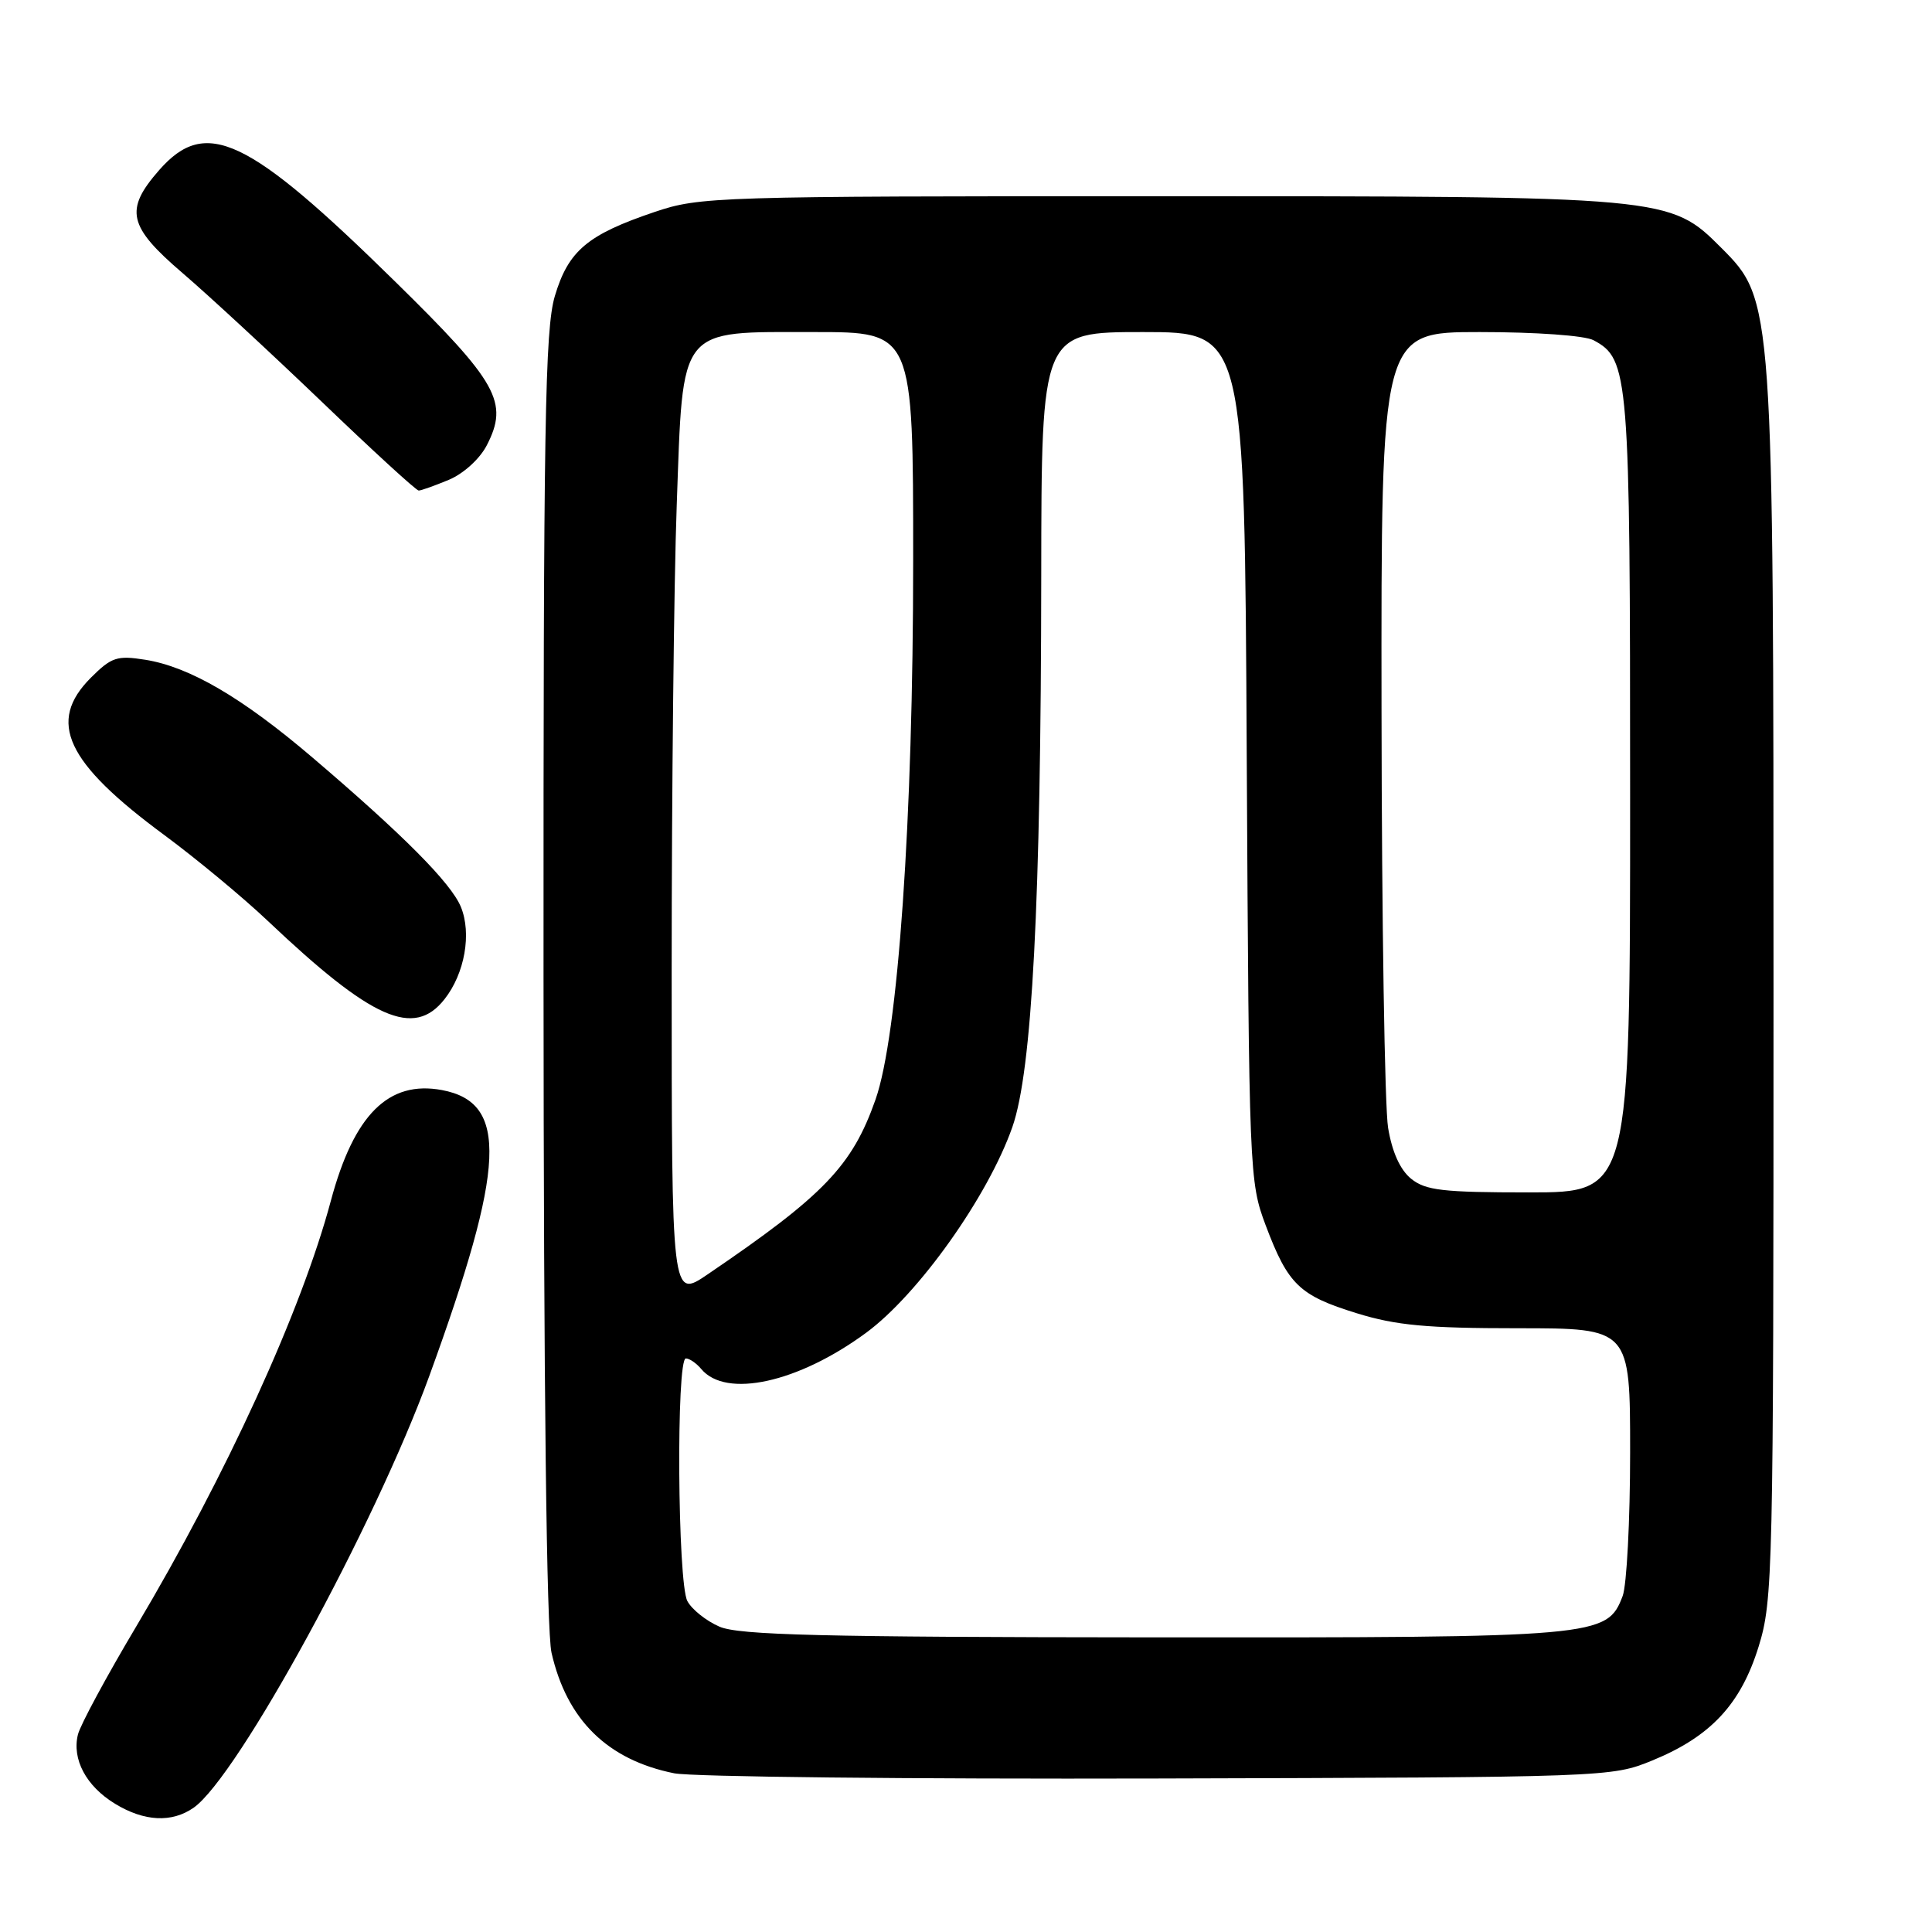 <?xml version="1.0" encoding="UTF-8" standalone="no"?>
<!DOCTYPE svg PUBLIC "-//W3C//DTD SVG 1.1//EN" "http://www.w3.org/Graphics/SVG/1.1/DTD/svg11.dtd" >
<svg xmlns="http://www.w3.org/2000/svg" xmlns:xlink="http://www.w3.org/1999/xlink" version="1.1" viewBox="0 0 256 256">
 <g >
 <path fill="currentColor"
d=" M 25.66 239.53 C 31.50 235.43 49.66 202.17 56.89 182.31 C 67.01 154.49 67.38 146.10 58.56 144.44 C 51.48 143.12 46.90 147.69 43.84 159.11 C 39.94 173.69 29.99 195.45 18.06 215.50 C 14.13 222.10 10.65 228.55 10.33 229.82 C 9.51 233.10 11.41 236.67 15.23 239.00 C 19.11 241.37 22.77 241.55 25.66 239.53 Z  M 218.92 233.28 C 226.67 230.11 230.66 225.83 233.03 218.17 C 234.92 212.04 235.00 208.57 235.00 131.34 C 235.00 39.98 234.98 39.76 228.09 32.85 C 221.25 26.01 221.13 26.00 153.29 26.00 C 94.80 26.00 92.75 26.06 86.76 28.08 C 77.84 31.09 75.31 33.22 73.52 39.23 C 72.21 43.66 72.00 56.09 72.02 129.43 C 72.04 183.95 72.42 216.12 73.08 219.00 C 75.11 227.90 80.49 233.19 89.33 234.97 C 91.62 235.44 120.50 235.75 153.50 235.66 C 212.99 235.50 213.55 235.48 218.92 233.28 Z  M 58.90 132.40 C 61.59 128.99 62.52 123.67 61.06 120.15 C 59.75 116.99 53.42 110.62 41.42 100.39 C 32.09 92.43 25.12 88.36 19.24 87.42 C 15.51 86.83 14.78 87.07 12.04 89.80 C 6.21 95.64 8.72 101.03 21.80 110.67 C 26.03 113.80 32.20 118.91 35.50 122.04 C 49.30 135.11 54.84 137.57 58.90 132.40 Z  M 59.47 63.58 C 61.41 62.77 63.57 60.81 64.50 59.01 C 67.44 53.31 65.97 50.67 52.41 37.36 C 32.81 18.11 27.28 15.50 21.10 22.53 C 16.47 27.81 16.96 29.99 24.20 36.19 C 27.61 39.11 35.91 46.79 42.65 53.25 C 49.38 59.71 55.15 65.00 55.48 65.00 C 55.80 65.00 57.59 64.36 59.47 63.58 Z  M 95.33 215.54 C 93.58 214.78 91.67 213.26 91.08 212.15 C 89.78 209.72 89.59 180.00 90.88 180.00 C 91.36 180.00 92.27 180.63 92.91 181.39 C 96.18 185.33 105.76 183.23 114.78 176.59 C 121.71 171.48 130.91 158.54 134.14 149.35 C 136.77 141.86 137.93 119.70 137.97 76.25 C 138.00 44.00 138.00 44.00 151.45 44.00 C 164.91 44.00 164.91 44.00 165.20 100.25 C 165.50 155.60 165.54 156.59 167.72 162.39 C 170.68 170.23 172.17 171.66 179.77 174.01 C 184.98 175.62 189.06 176.00 201.11 176.00 C 216.00 176.00 216.00 176.00 216.00 192.43 C 216.00 201.47 215.55 210.05 215.01 211.48 C 212.94 216.91 211.93 217.00 152.78 216.96 C 108.90 216.93 97.89 216.66 95.33 215.54 Z  M 89.00 128.71 C 89.00 104.85 89.30 77.05 89.67 66.95 C 90.53 42.99 89.73 44.00 107.95 44.00 C 121.00 44.00 121.00 44.00 121.00 74.26 C 121.00 108.56 119.00 137.20 116.01 145.70 C 112.92 154.49 109.18 158.39 93.75 168.87 C 89.00 172.10 89.00 172.10 89.00 128.71 Z  M 186.98 156.19 C 185.52 155.00 184.46 152.65 183.93 149.44 C 183.48 146.72 183.09 121.89 183.06 94.25 C 183.00 44.00 183.00 44.00 196.07 44.00 C 203.51 44.00 210.00 44.46 211.15 45.08 C 215.85 47.59 216.00 49.50 216.00 105.47 C 216.00 158.00 216.00 158.00 202.61 158.00 C 191.17 158.00 188.90 157.74 186.98 156.19 Z "/>
</g>
</svg>